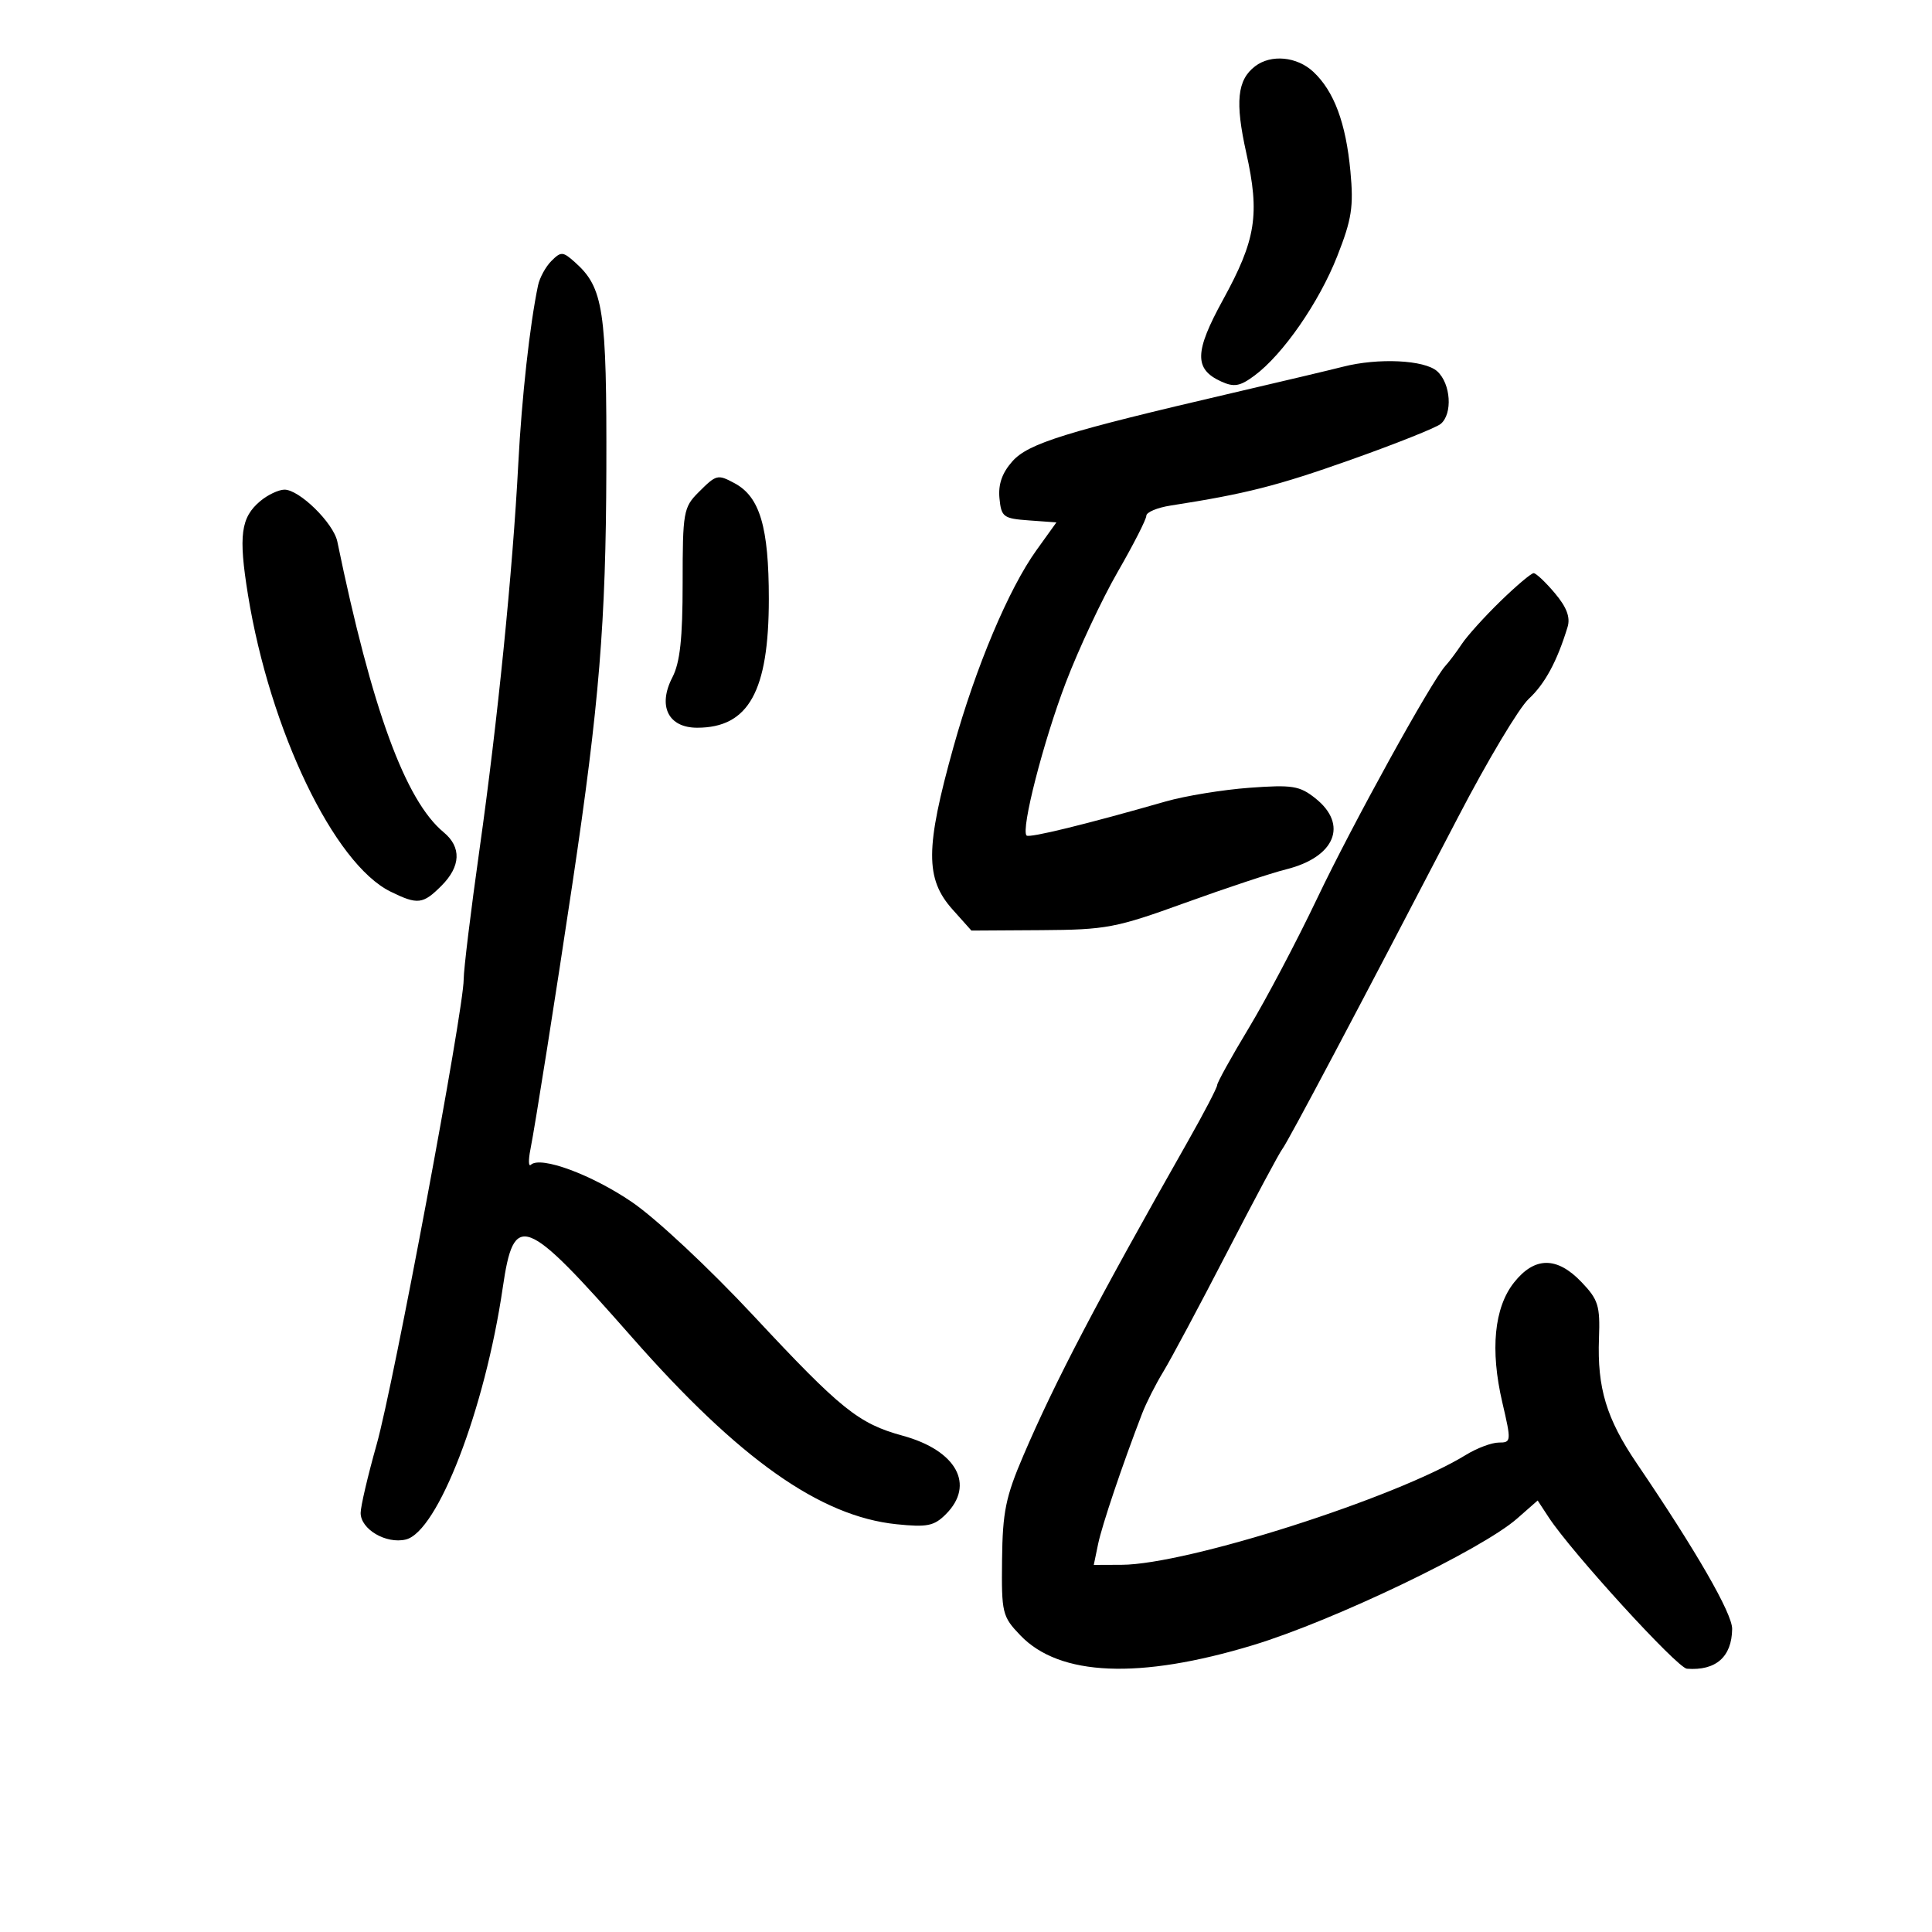 <svg xmlns="http://www.w3.org/2000/svg" width="300" height="300" viewBox="0 0 300 300" version="1.1">
	<path d="M 194.896 10.286 C 192.112 12.406, 191.761 15.827, 193.516 23.717 C 195.650 33.306, 195.030 37.217, 189.897 46.570 C 185.468 54.640, 185.408 57.318, 189.616 59.235 C 191.629 60.152, 192.535 59.994, 194.779 58.335 C 199.207 55.060, 204.813 46.974, 207.647 39.778 C 209.906 34.042, 210.206 32.108, 209.692 26.602 C 208.990 19.085, 207.146 14.146, 203.922 11.142 C 201.385 8.778, 197.374 8.398, 194.896 10.286 M 85.620 40.523 C 84.731 41.412, 83.798 43.121, 83.546 44.320 C 82.265 50.437, 81.016 61.711, 80.480 72 C 79.608 88.740, 77.270 111.998, 74.460 131.883 C 73.107 141.457, 72 150.543, 72 152.074 C 72 156.818, 61.112 215.004, 58.486 224.295 C 57.119 229.132, 56 233.917, 56 234.930 C 56 237.457, 59.934 239.778, 63 239.058 C 67.965 237.893, 75.307 218.831, 78.070 199.931 C 79.810 188.036, 81.424 188.659, 98.160 207.682 C 114.794 226.590, 127.346 235.458, 139.206 236.682 C 143.973 237.174, 145.043 236.957, 146.873 235.127 C 151.451 230.549, 148.528 225.226, 140.180 222.938 C 133.311 221.057, 130.587 218.868, 117.059 204.360 C 110.138 196.938, 101.908 189.240, 98.146 186.670 C 91.886 182.393, 83.923 179.452, 82.432 180.867 C 82.066 181.215, 82.033 180.150, 82.360 178.500 C 83.113 174.694, 86.304 154.505, 88.918 137 C 93.043 109.385, 94.085 96.649, 94.153 72.982 C 94.225 48.044, 93.713 44.669, 89.257 40.703 C 87.397 39.047, 87.110 39.033, 85.620 40.523 M 208.500 56.955 C 206.850 57.381, 199.200 59.197, 191.500 60.990 C 165.394 67.069, 159.677 68.844, 157.196 71.641 C 155.606 73.432, 154.986 75.209, 155.196 77.369 C 155.479 80.284, 155.795 80.521, 159.770 80.808 L 164.040 81.117 160.937 85.438 C 156.639 91.422, 151.528 103.546, 148.051 116 C 143.671 131.692, 143.646 136.454, 147.921 141.234 L 150.841 144.500 161.671 144.434 C 171.784 144.371, 173.260 144.092, 184 140.203 C 190.325 137.913, 197.392 135.568, 199.705 134.993 C 207.310 133.101, 209.393 128.046, 204.250 123.960 C 201.800 122.014, 200.681 121.836, 194 122.326 C 189.875 122.629, 184.025 123.586, 181 124.453 C 168.629 128, 159.822 130.155, 159.406 129.740 C 158.495 128.828, 162.002 115.157, 165.495 106 C 167.489 100.775, 171.118 93.033, 173.560 88.797 C 176.002 84.560, 178 80.643, 178 80.092 C 178 79.541, 179.688 78.828, 181.750 78.506 C 193.468 76.681, 198.306 75.452, 209.758 71.389 C 216.721 68.919, 222.999 66.416, 223.709 65.827 C 225.595 64.262, 225.286 59.569, 223.171 57.655 C 221.215 55.884, 213.982 55.539, 208.500 56.955 M 108.455 76.455 C 106.131 78.778, 106 79.527, 106 90.504 C 106 99.169, 105.596 102.880, 104.403 105.188 C 102.104 109.634, 103.764 113, 108.256 113 C 116.239 113, 119.383 107.349, 119.383 93 C 119.383 81.831, 117.991 77.136, 114.055 75.030 C 111.422 73.621, 111.243 73.666, 108.455 76.455 M 40.428 77.800 C 37.385 80.345, 37.013 83.145, 38.501 92.336 C 41.912 113.410, 51.873 134.147, 60.651 138.454 C 64.855 140.517, 65.668 140.423, 68.545 137.545 C 71.555 134.535, 71.682 131.545, 68.897 129.240 C 62.936 124.308, 57.752 110.139, 52.381 84.098 C 51.786 81.213, 46.448 75.987, 44.144 76.033 C 43.240 76.052, 41.567 76.846, 40.428 77.800 M 232.983 93.360 C 230.517 95.758, 227.825 98.739, 227 99.983 C 226.175 101.227, 225.031 102.752, 224.458 103.373 C 222.305 105.702, 210.026 127.962, 204.525 139.509 C 201.384 146.104, 196.605 155.162, 193.907 159.639 C 191.208 164.115, 189 168.100, 189 168.495 C 189 168.889, 186.921 172.877, 184.379 177.356 C 170.273 202.216, 163.856 214.473, 158.914 226 C 156.163 232.414, 155.683 234.757, 155.599 242.184 C 155.504 250.493, 155.627 251, 158.443 253.940 C 164.528 260.293, 176.906 260.812, 194.575 255.456 C 207.038 251.678, 230.060 240.642, 235.571 235.804 L 238.768 232.997 240.488 235.622 C 244.031 241.029, 260.444 259.005, 261.942 259.118 C 266.435 259.460, 268.914 257.283, 268.968 252.947 C 268.998 250.558, 263.412 240.860, 254.155 227.229 C 249.442 220.288, 248.001 215.521, 248.288 207.819 C 248.477 202.751, 248.183 201.807, 245.563 199.069 C 241.751 195.086, 238.289 195.113, 235.094 199.152 C 232.015 203.044, 231.374 209.595, 233.275 217.750 C 234.690 223.817, 234.674 224, 232.734 224 C 231.635 224, 229.333 224.864, 227.618 225.920 C 216.808 232.574, 184.339 242.940, 174.171 242.982 L 169.841 243 170.515 239.750 C 171.122 236.824, 174.272 227.484, 177.345 219.500 C 177.980 217.850, 179.461 214.925, 180.635 213 C 181.809 211.075, 186.257 202.750, 190.519 194.500 C 194.781 186.250, 198.655 179.007, 199.128 178.405 C 199.986 177.313, 210.944 156.619, 226.467 126.779 C 230.965 118.133, 235.873 109.920, 237.373 108.530 C 239.894 106.193, 241.787 102.693, 243.411 97.364 C 243.869 95.864, 243.282 94.300, 241.442 92.114 C 240.001 90.401, 238.517 89, 238.144 89 C 237.770 89, 235.448 90.962, 232.983 93.360" stroke="none" fill="black" fill-rule="evenodd"/>
</svg>